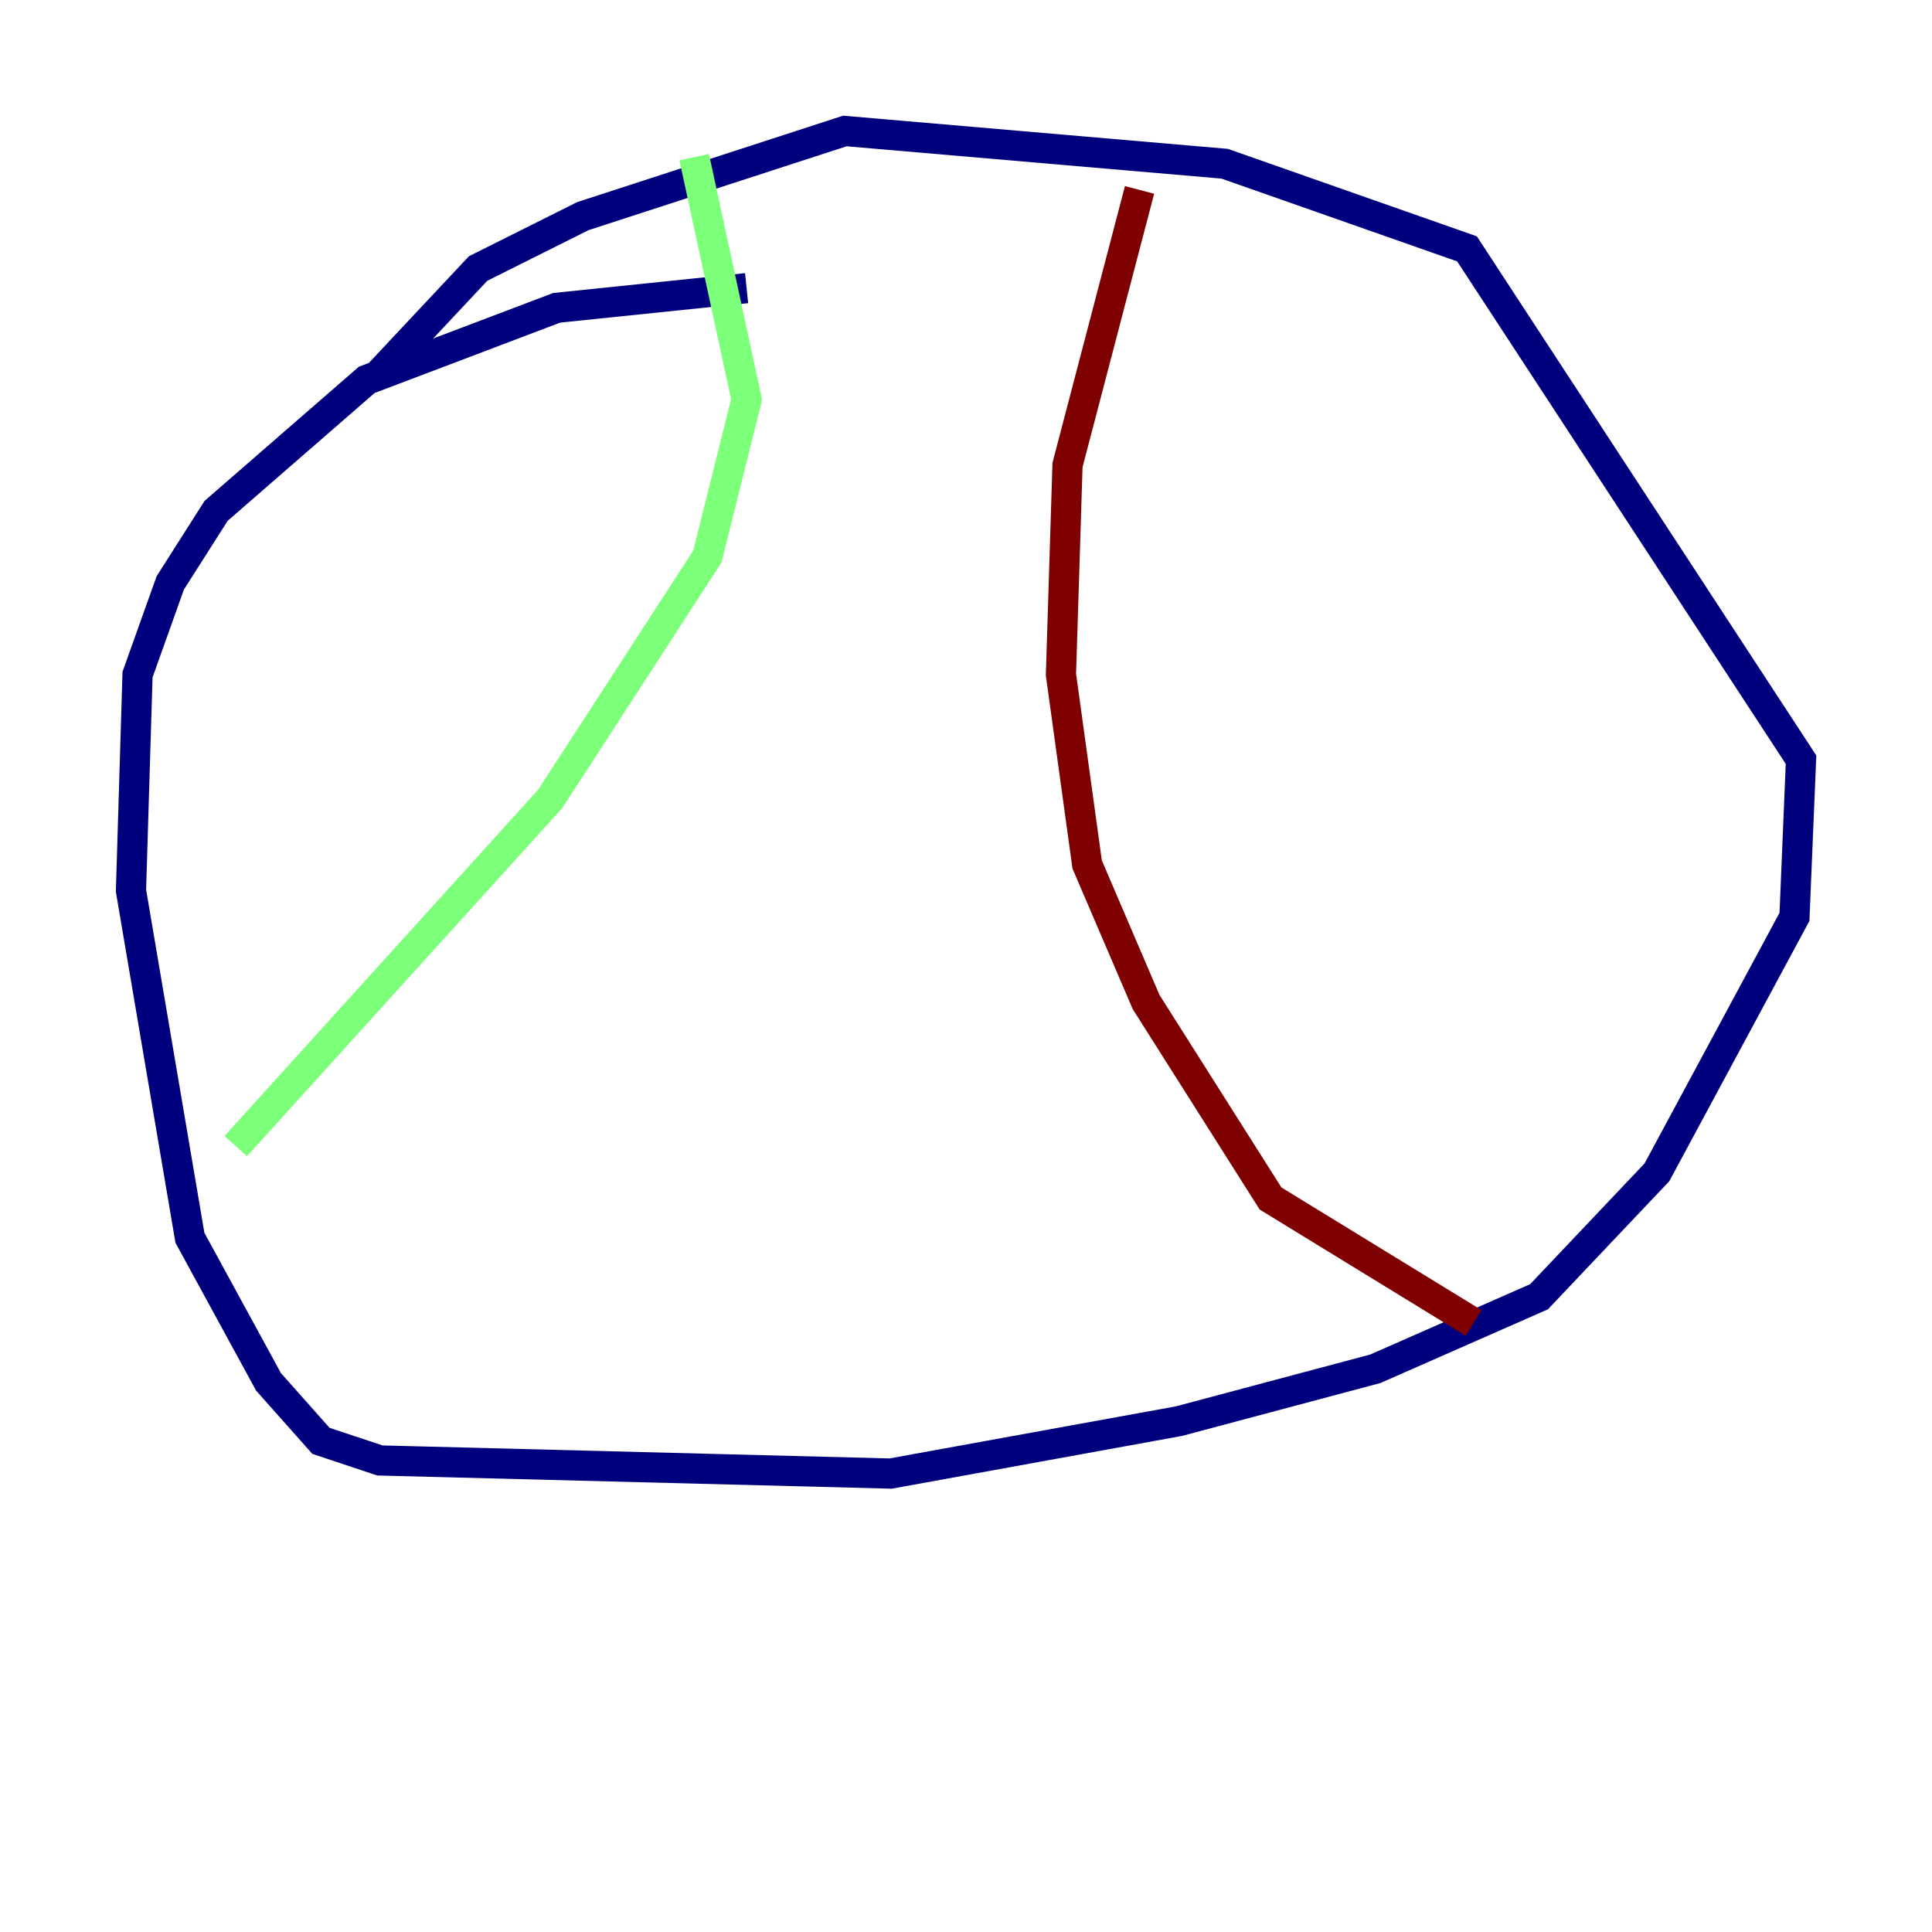 <?xml version="1.0" encoding="utf-8" ?>
<svg baseProfile="tiny" height="128" version="1.2" viewBox="0,0,128,128" width="128" xmlns="http://www.w3.org/2000/svg" xmlns:ev="http://www.w3.org/2001/xml-events" xmlns:xlink="http://www.w3.org/1999/xlink"><defs /><polyline fill="none" points="49.464,19.091 36.881,20.393 24.298,25.166 14.319,33.844 11.281,38.617 9.112,44.691 8.678,59.01 12.583,82.007 17.79,91.552 21.261,95.458 25.166,96.759 59.01,97.627 78.102,94.156 91.119,90.685 101.966,85.912 109.776,77.668 118.888,60.746 119.322,50.332 97.193,16.488 81.139,10.848 55.973,8.678 38.617,14.319 31.675,17.79 25.166,24.732" stroke="#00007f" stroke-width="2" /><polyline fill="none" points="45.993,10.414 49.464,26.468 46.861,36.881 36.447,52.936 15.62,75.932" stroke="#7cff79" stroke-width="2" /><polyline fill="none" points="75.498,12.583 70.725,30.807 70.291,44.691 72.027,57.275 75.932,66.386 84.176,79.403 97.627,87.647" stroke="#7f0000" stroke-width="2" /></svg>